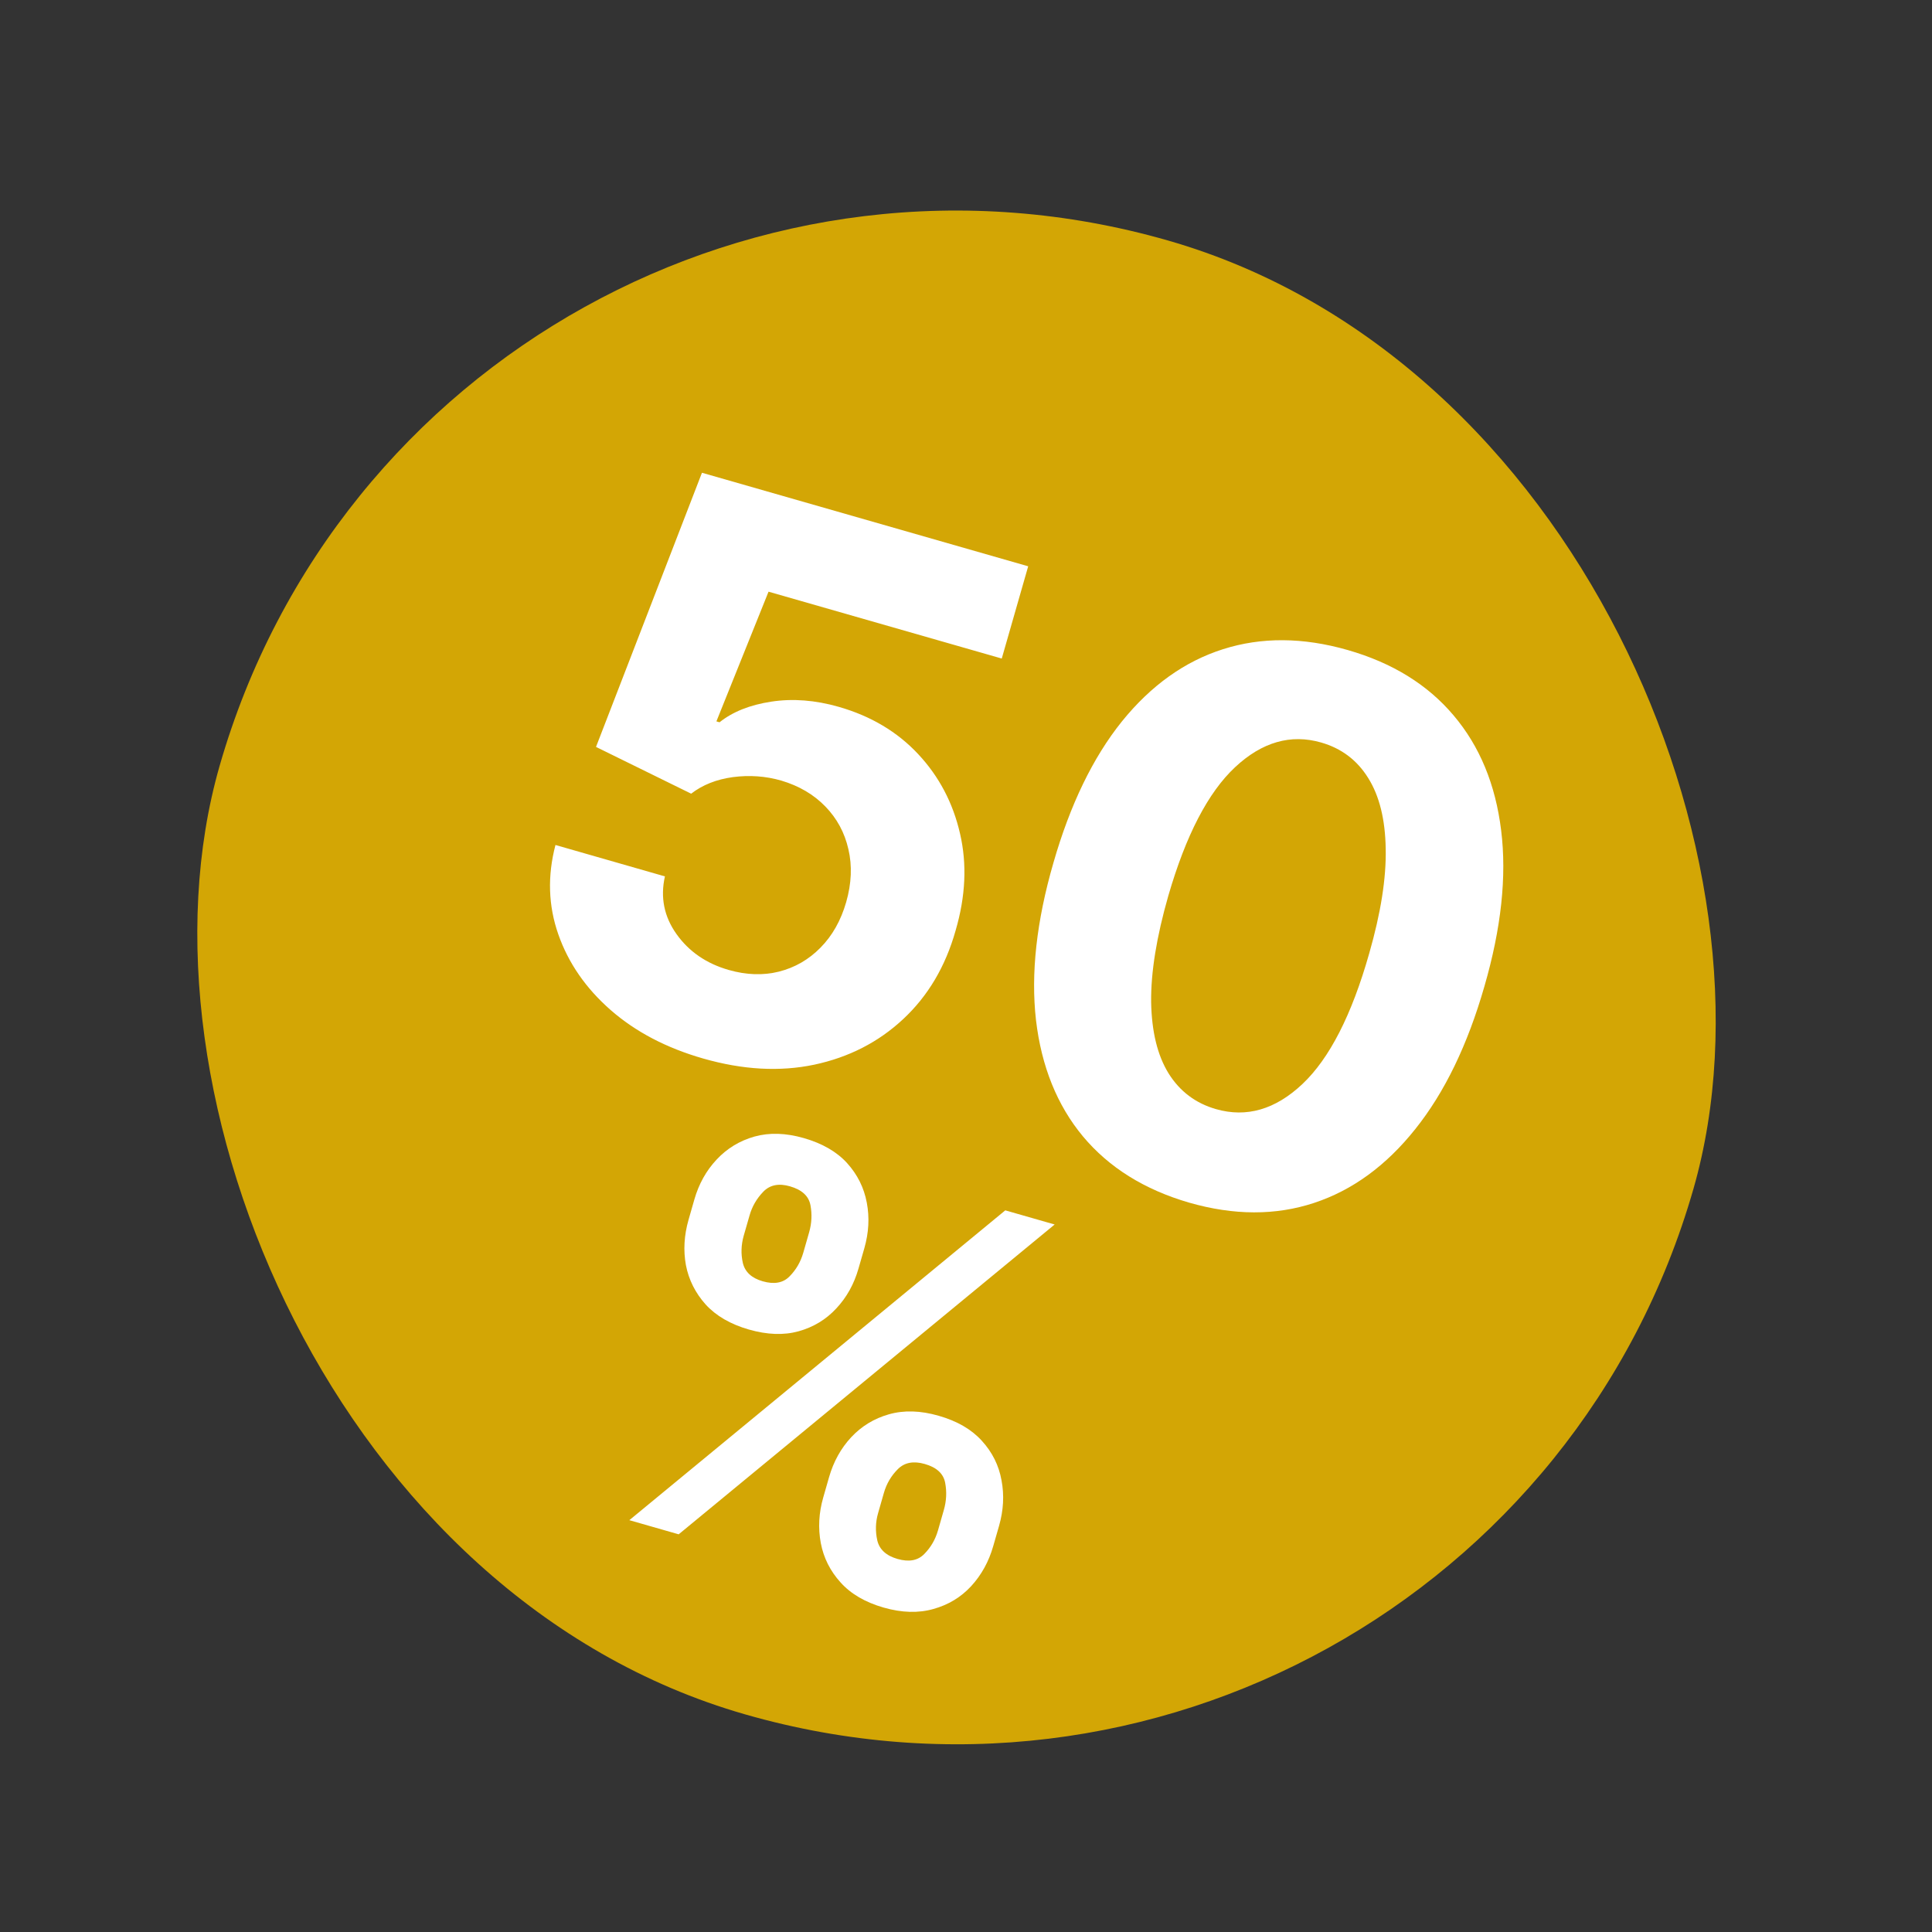 <svg width="63" height="63" viewBox="0 0 63 63" fill="none" xmlns="http://www.w3.org/2000/svg">
<rect x="0" y="0" width="63" height="63" fill="#333333" stroke="none"/>
<rect x="14.05" y="0.95" width="50" height="50" rx="25" transform="rotate(16 14.05 0.95)" fill="#D3A605"/>
<path d="M22.93 34.517C21.729 34.173 20.722 33.645 19.909 32.933C19.101 32.224 18.533 31.402 18.206 30.468C17.879 29.535 17.848 28.563 18.113 27.554L21.682 28.578C21.528 29.263 21.655 29.891 22.061 30.461C22.468 31.031 23.034 31.42 23.759 31.628C24.336 31.794 24.883 31.812 25.398 31.684C25.92 31.552 26.371 31.292 26.752 30.905C27.14 30.514 27.42 30.018 27.593 29.417C27.768 28.805 27.792 28.23 27.665 27.691C27.543 27.153 27.293 26.689 26.914 26.299C26.536 25.908 26.056 25.626 25.474 25.453C24.964 25.307 24.439 25.27 23.897 25.341C23.361 25.415 22.908 25.594 22.538 25.881L19.435 24.356L22.89 15.416L33.528 18.466L32.666 21.474L25.061 19.294L23.361 23.523L23.463 23.553C23.892 23.21 24.456 22.985 25.155 22.879C25.853 22.773 26.585 22.83 27.35 23.049C28.398 23.349 29.262 23.864 29.942 24.592C30.622 25.32 31.076 26.183 31.305 27.181C31.536 28.172 31.488 29.225 31.162 30.34C30.832 31.514 30.261 32.478 29.45 33.233C28.646 33.983 27.68 34.478 26.551 34.718C25.429 34.954 24.222 34.887 22.93 34.517ZM38.778 39.217C37.318 38.793 36.163 38.072 35.314 37.057C34.471 36.042 33.96 34.777 33.782 33.261C33.61 31.746 33.799 30.038 34.35 28.137C34.895 26.239 35.639 24.702 36.583 23.526C37.532 22.352 38.631 21.567 39.879 21.17C41.134 20.77 42.489 20.779 43.945 21.196C45.401 21.613 46.552 22.324 47.398 23.326C48.251 24.331 48.768 25.583 48.951 27.082C49.136 28.576 48.954 30.27 48.404 32.166C47.856 34.075 47.105 35.625 46.151 36.817C45.202 38.01 44.101 38.813 42.849 39.226C41.596 39.639 40.239 39.636 38.778 39.217ZM39.652 36.167C40.649 36.453 41.589 36.18 42.471 35.348C43.353 34.516 44.079 33.096 44.648 31.09C45.027 29.77 45.206 28.632 45.186 27.676C45.171 26.722 44.981 25.953 44.615 25.37C44.254 24.788 43.743 24.402 43.08 24.212C42.089 23.928 41.154 24.196 40.275 25.017C39.396 25.838 38.67 27.236 38.097 29.211C37.714 30.548 37.527 31.702 37.537 32.673C37.554 33.641 37.744 34.419 38.109 35.007C38.475 35.59 38.989 35.977 39.652 36.167Z" fill="white"/>
<path d="M26.845 48.83L27.035 48.167C27.18 47.663 27.419 47.231 27.753 46.87C28.092 46.506 28.503 46.256 28.985 46.119C29.473 45.98 30.014 45.995 30.608 46.166C31.21 46.338 31.68 46.61 32.016 46.982C32.357 47.355 32.571 47.784 32.658 48.27C32.75 48.753 32.723 49.248 32.578 49.756L32.387 50.42C32.243 50.923 32.003 51.358 31.668 51.723C31.334 52.084 30.924 52.332 30.437 52.467C29.949 52.606 29.408 52.591 28.814 52.421C28.212 52.248 27.743 51.974 27.408 51.599C27.071 51.227 26.857 50.8 26.765 50.317C26.674 49.83 26.7 49.334 26.845 48.83ZM28.823 48.679L28.633 49.343C28.549 49.634 28.541 49.928 28.606 50.226C28.675 50.526 28.896 50.729 29.269 50.836C29.642 50.942 29.932 50.888 30.14 50.673C30.352 50.459 30.501 50.202 30.587 49.903L30.777 49.24C30.863 48.941 30.877 48.643 30.82 48.348C30.763 48.052 30.542 47.849 30.157 47.739C29.788 47.633 29.495 47.689 29.278 47.906C29.061 48.123 28.909 48.38 28.823 48.679ZM22.452 39.777L22.642 39.114C22.788 38.606 23.03 38.172 23.368 37.812C23.707 37.449 24.118 37.199 24.601 37.062C25.087 36.927 25.623 36.943 26.209 37.111C26.815 37.285 27.287 37.557 27.624 37.929C27.96 38.3 28.174 38.73 28.265 39.217C28.357 39.7 28.33 40.195 28.185 40.703L27.994 41.367C27.849 41.875 27.607 42.308 27.269 42.668C26.935 43.029 26.524 43.277 26.038 43.412C25.557 43.545 25.017 43.525 24.419 43.354C23.821 43.182 23.351 42.91 23.011 42.538C22.675 42.162 22.46 41.735 22.367 41.256C22.279 40.774 22.308 40.281 22.452 39.777ZM24.443 39.63L24.252 40.294C24.167 40.593 24.157 40.889 24.223 41.183C24.294 41.478 24.509 41.677 24.87 41.781C25.247 41.889 25.539 41.835 25.747 41.62C25.959 41.406 26.108 41.149 26.194 40.85L26.384 40.187C26.47 39.888 26.484 39.59 26.427 39.295C26.37 38.999 26.147 38.795 25.758 38.684C25.393 38.579 25.104 38.638 24.889 38.861C24.675 39.083 24.526 39.339 24.443 39.63ZM20.522 49.571L32.781 39.468L34.391 39.929L22.131 50.032L20.522 49.571Z" fill="white"/>
</svg>
